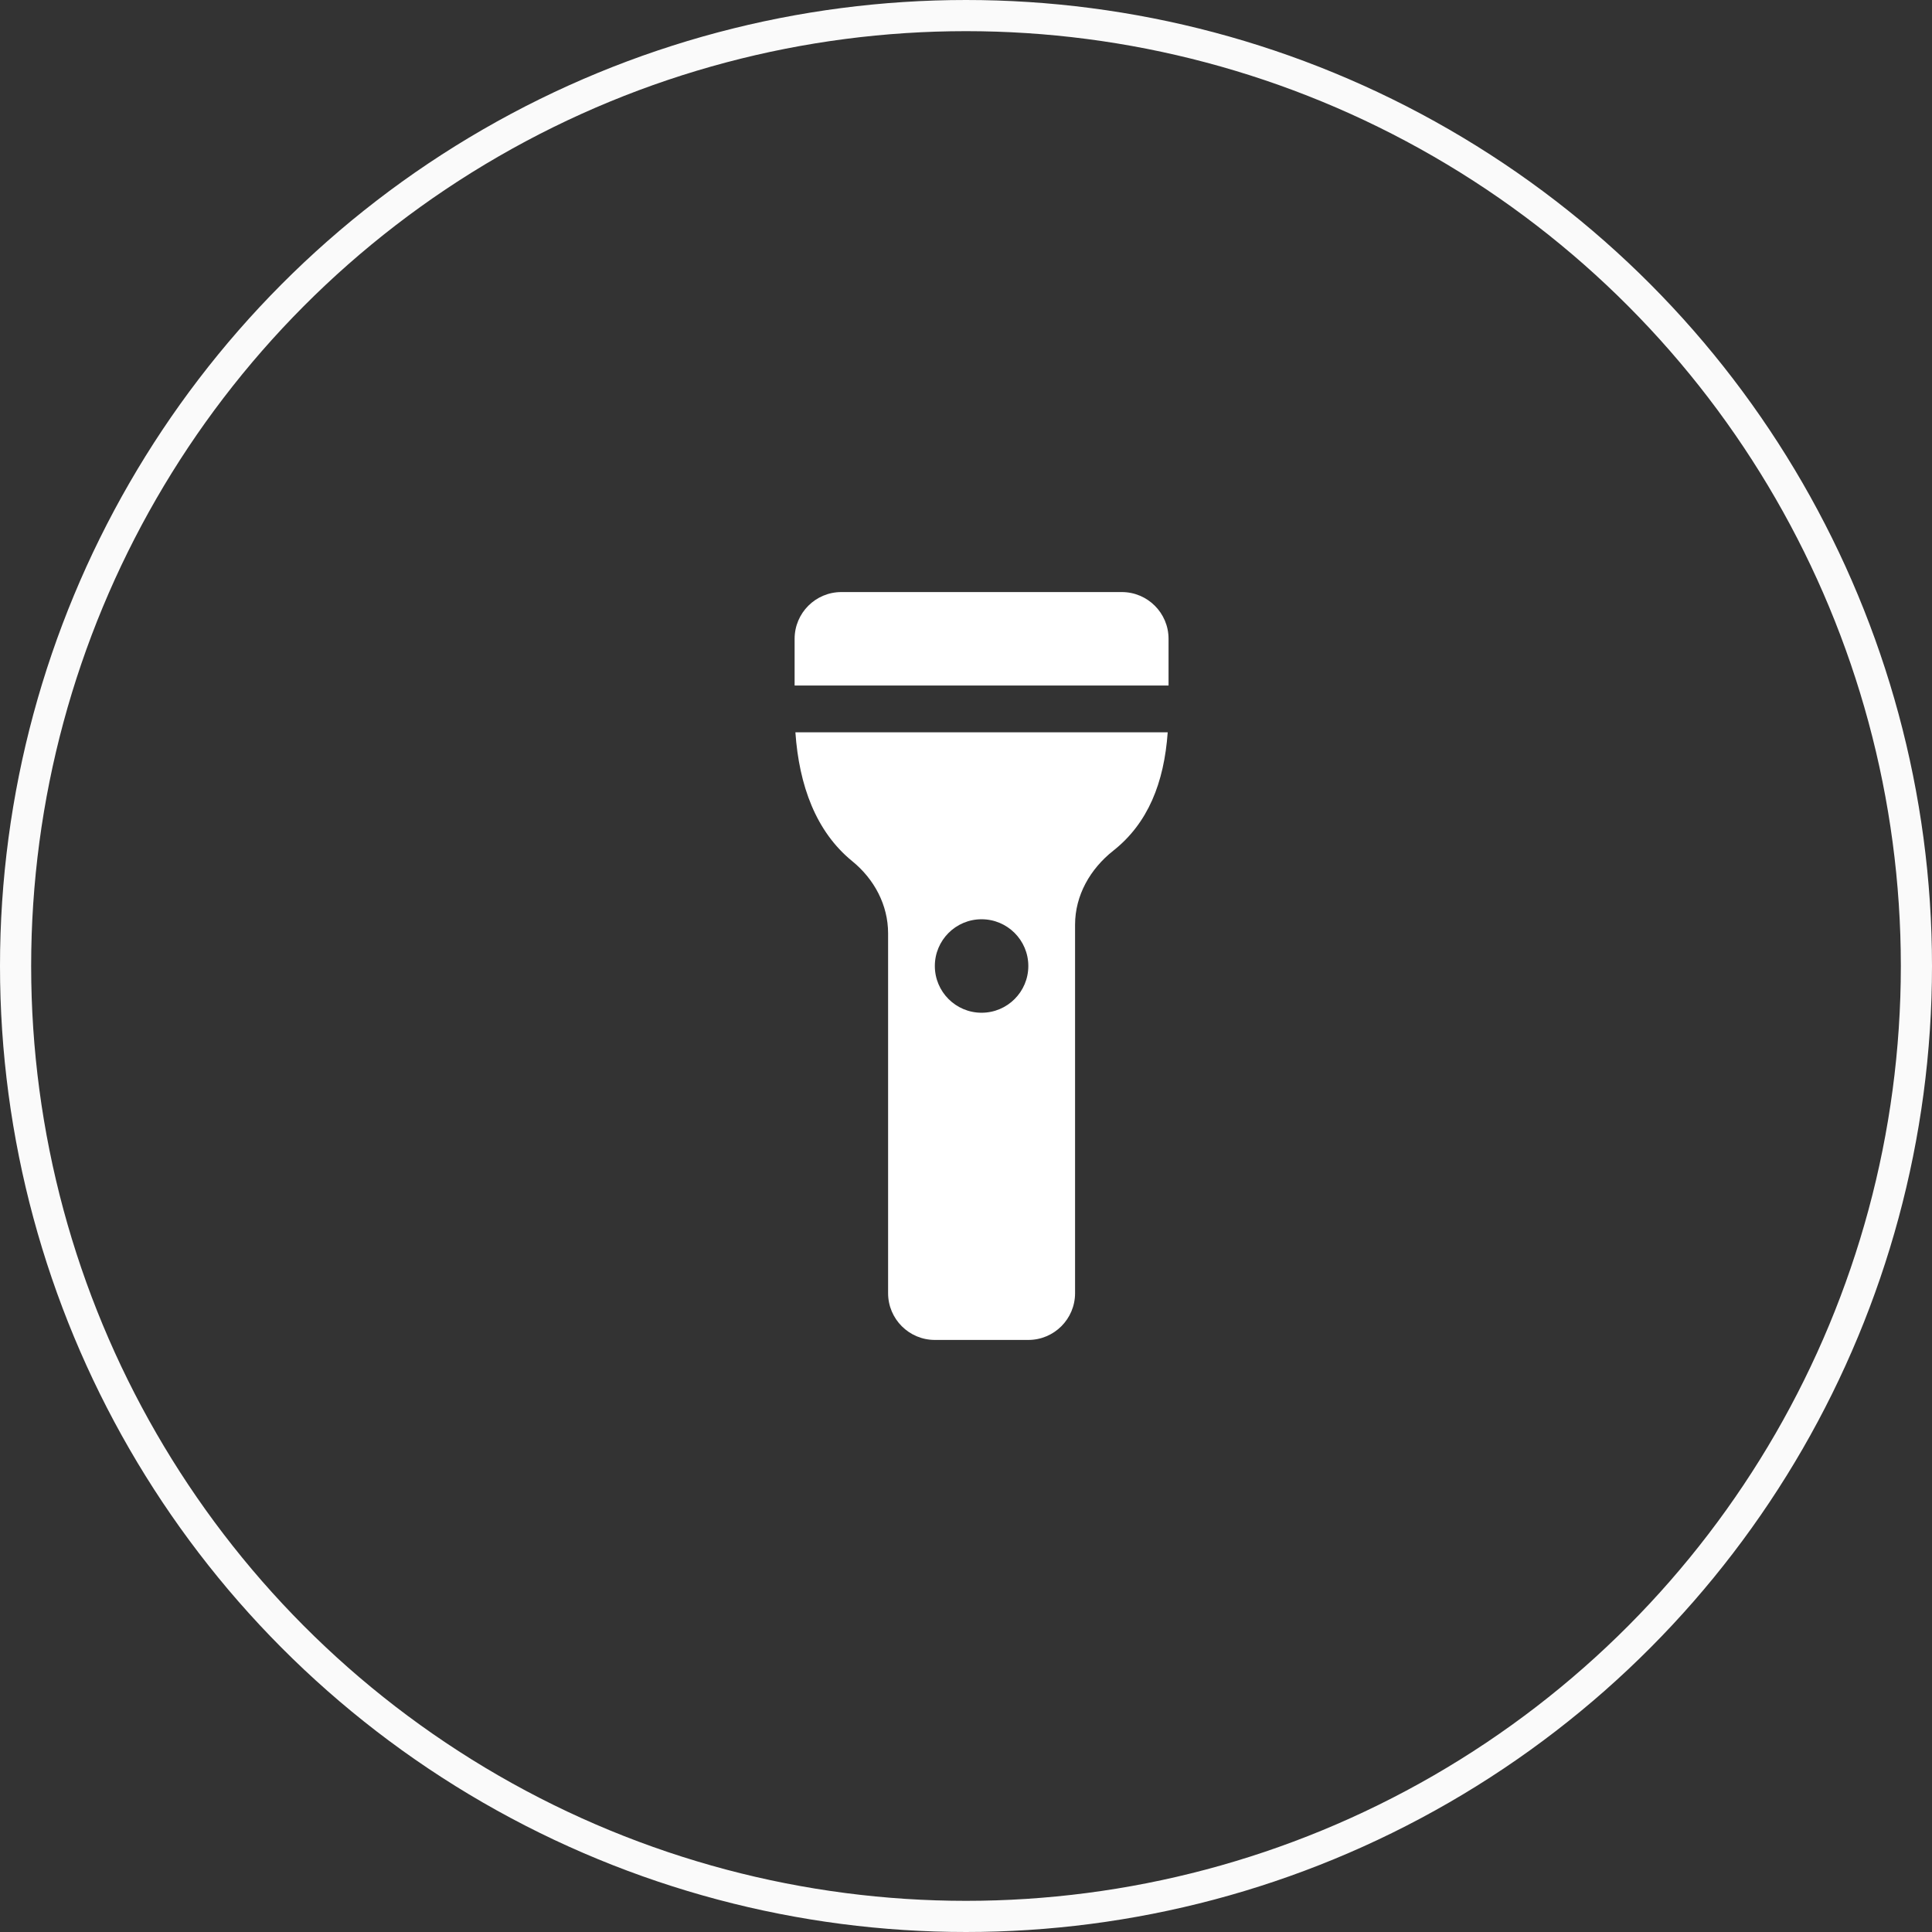 <svg width="62" height="62" viewBox="0 0 62 62" fill="none" xmlns="http://www.w3.org/2000/svg">
<rect x="0" y="0" width="62" height="62" fill="#333333" stroke="none"/>
<circle cx="31" cy="31" r="30.5" stroke="#FAFAFA"/>
<path d="M37.5 22V20.5C37.5 19.672 36.828 19 36 19H27C26.172 19 25.5 19.672 25.5 20.5V22H37.5Z" fill="white"/>
<path d="M25.525 23.5C25.643 25.205 26.183 26.686 27.349 27.636C28.055 28.21 28.5 29.042 28.5 29.952V41.5C28.5 42.328 29.172 43 30 43H33C33.828 43 34.5 42.328 34.5 41.5V29.676C34.5 28.732 34.986 27.884 35.727 27.299C36.839 26.421 37.357 25.124 37.473 23.5H25.525ZM31.5 32.5C30.672 32.5 30 31.828 30 31C30 30.172 30.672 29.5 31.5 29.5C32.328 29.5 33 30.172 33 31C33 31.828 32.328 32.5 31.5 32.5Z" fill="white"/>
</svg>
